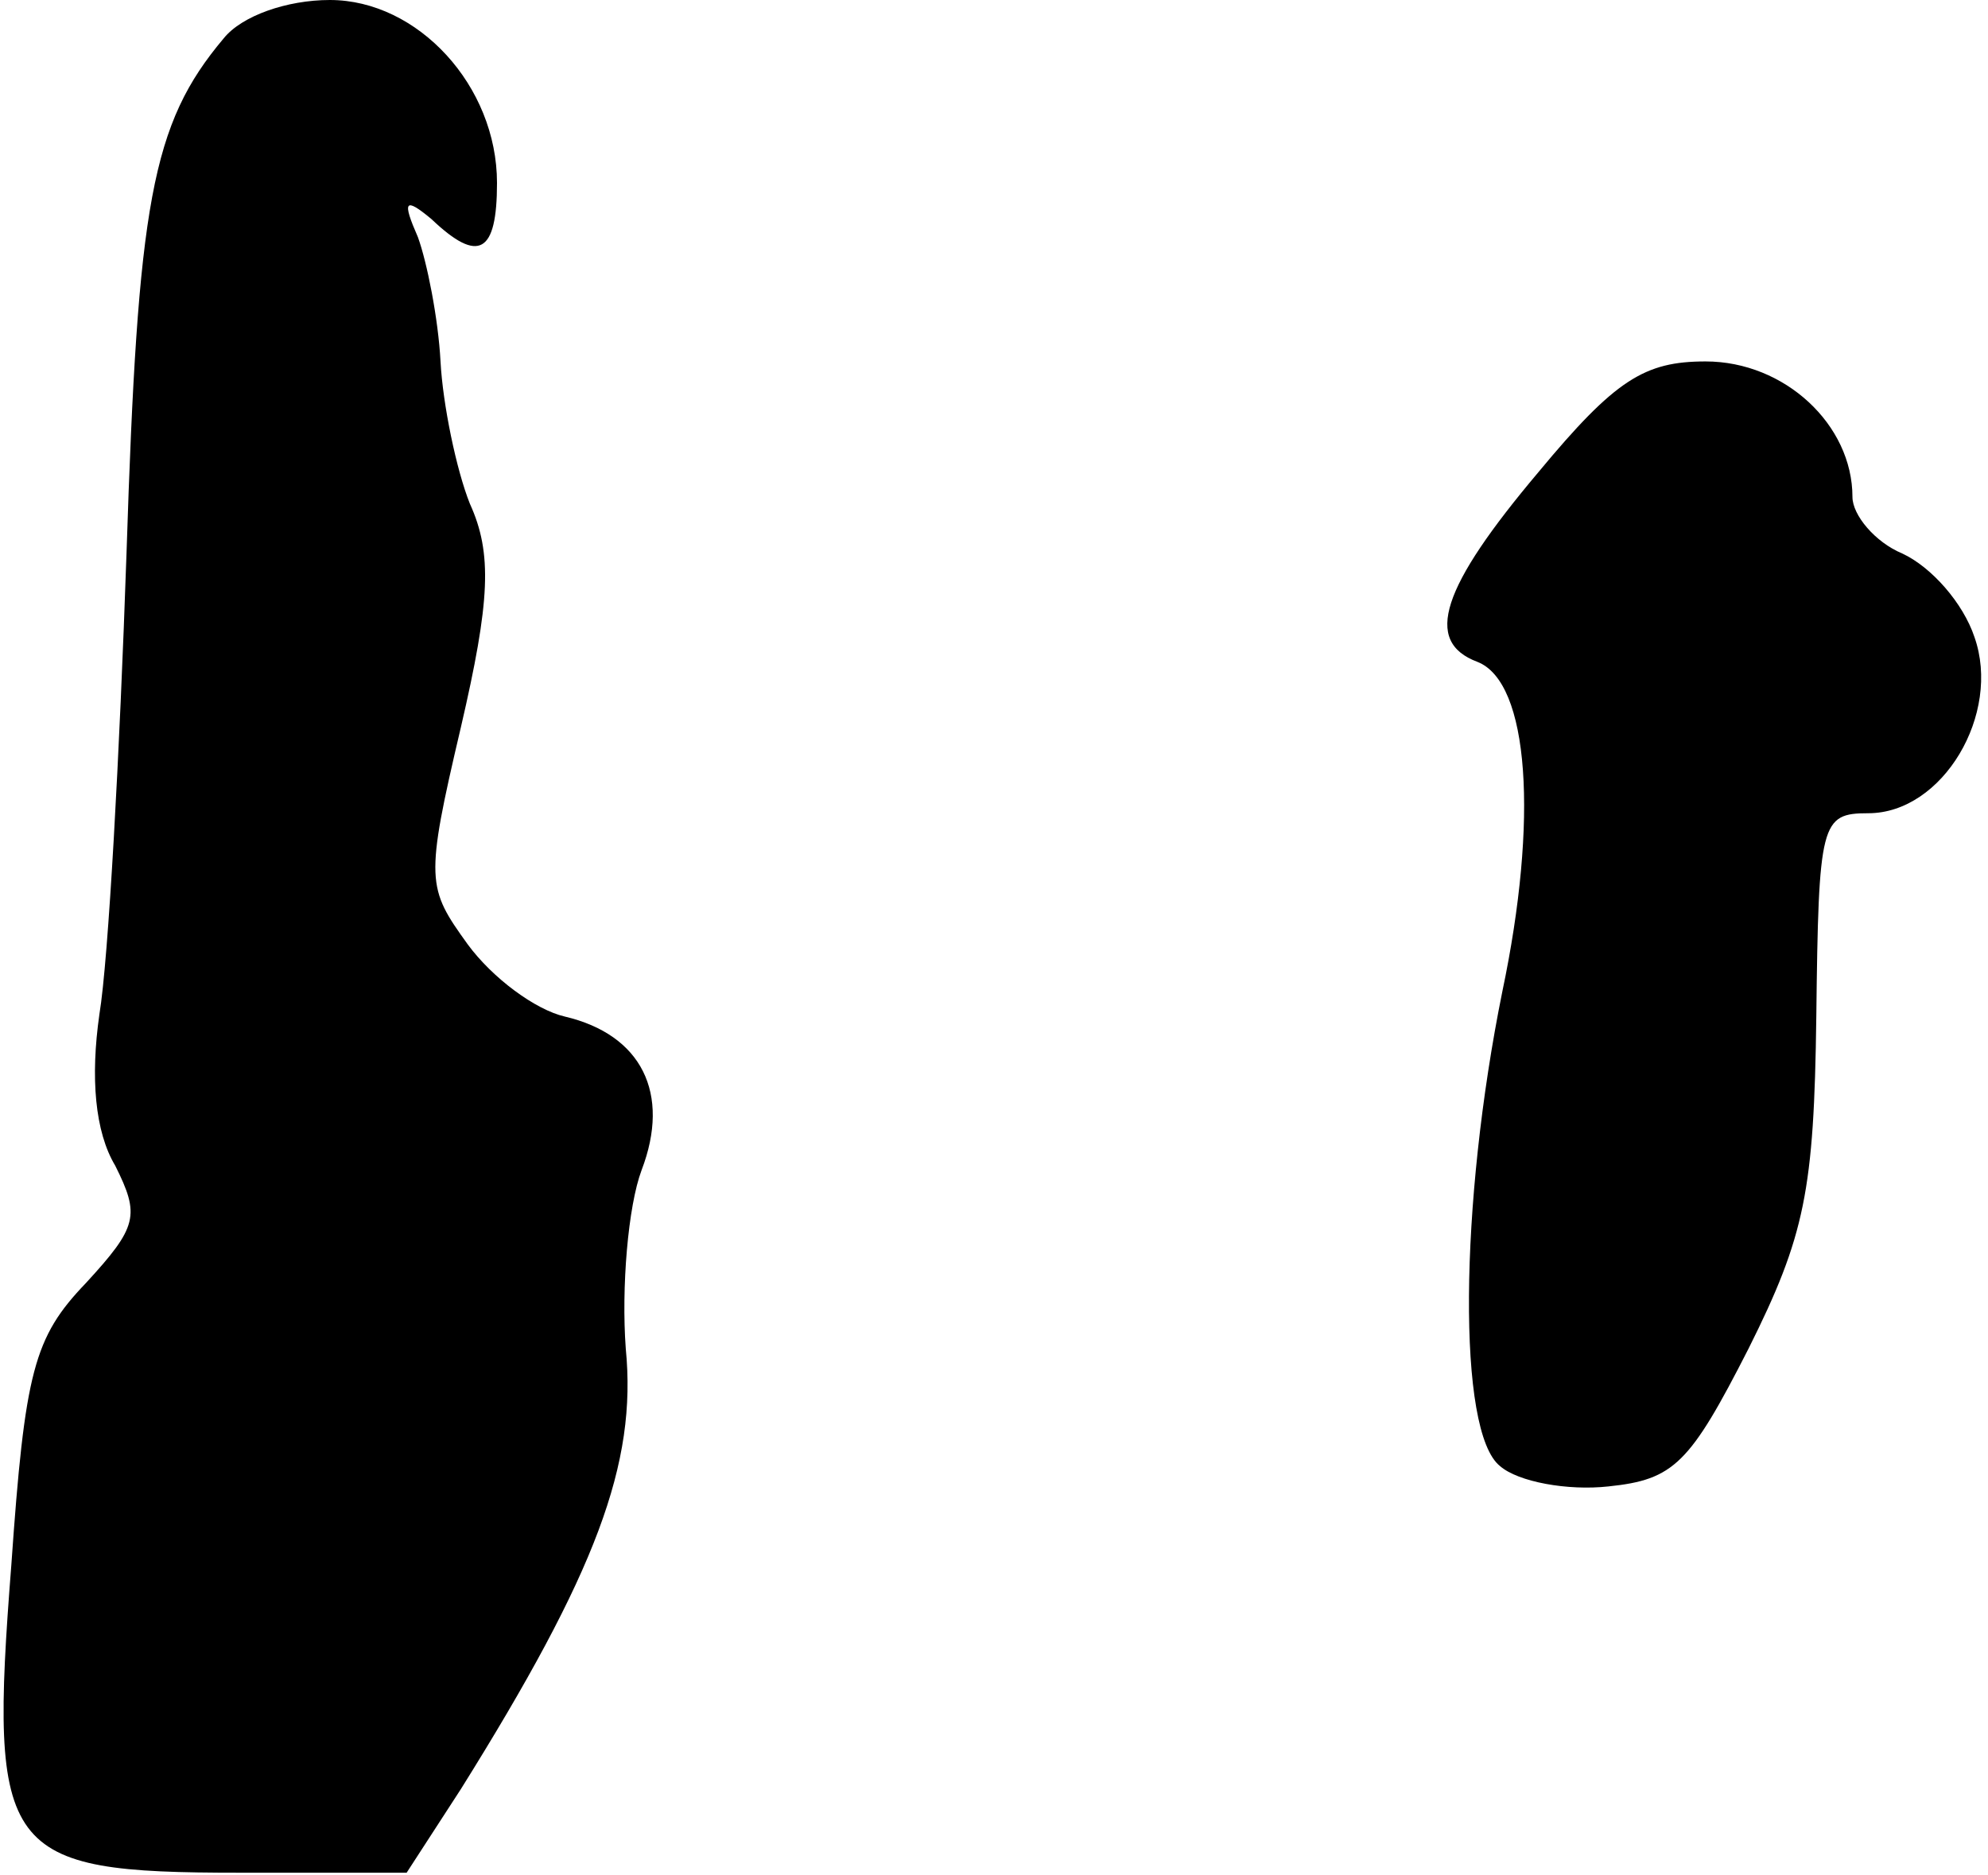 <?xml version="1.0" standalone="no"?>
<!DOCTYPE svg PUBLIC "-//W3C//DTD SVG 20010904//EN"
 "http://www.w3.org/TR/2001/REC-SVG-20010904/DTD/svg10.dtd">
<svg version="1.0" xmlns="http://www.w3.org/2000/svg"
 width="88pt" height="83pt" viewBox="0 0 88 83"
 preserveAspectRatio="xMidYMid meet">
<g transform="translate(0,83) scale(0.1,-0.1)"
fill="#000000" stroke="none">
<path fill="#000000" stroke="none" d="M99 813 c-32 -38 -38 -73 -43 -228 -3
-88 -8 -180 -12 -204 -4 -28 -2 -52 7 -67 11 -22 10 -27 -13 -52 -23 -24 -27
-39 -33 -125 -10 -128 -4 -136 101 -136 l74 0 24 37 c60 96 78 144 73 195 -2
27 1 63 7 79 13 34 0 60 -34 68 -13 3 -32 17 -43 32 -18 25 -19 28 -3 96 13
56 14 77 4 99 -6 15 -12 44 -13 63 -1 19 -6 44 -10 55 -7 16 -6 18 6 8 21 -20
29 -15 29 16 0 43 -35 81 -74 81 -19 0 -39 -7 -47 -17z"/>
<path fill="#000000" stroke="none" d="M681 621 c-43 -51 -51 -75 -27 -84 23
-9 27 -70 11 -146 -19 -94 -20 -195 -1 -210 8 -7 30 -11 48 -9 29 3 36 10 62
61 25 50 29 70 30 147 1 86 2 90 23 90 33 0 59 44 47 78 -5 15 -19 31 -32 37
-12 5 -22 17 -22 25 0 32 -30 60 -65 60 -27 0 -40 -8 -74 -49z"/>
</g>
</svg>
